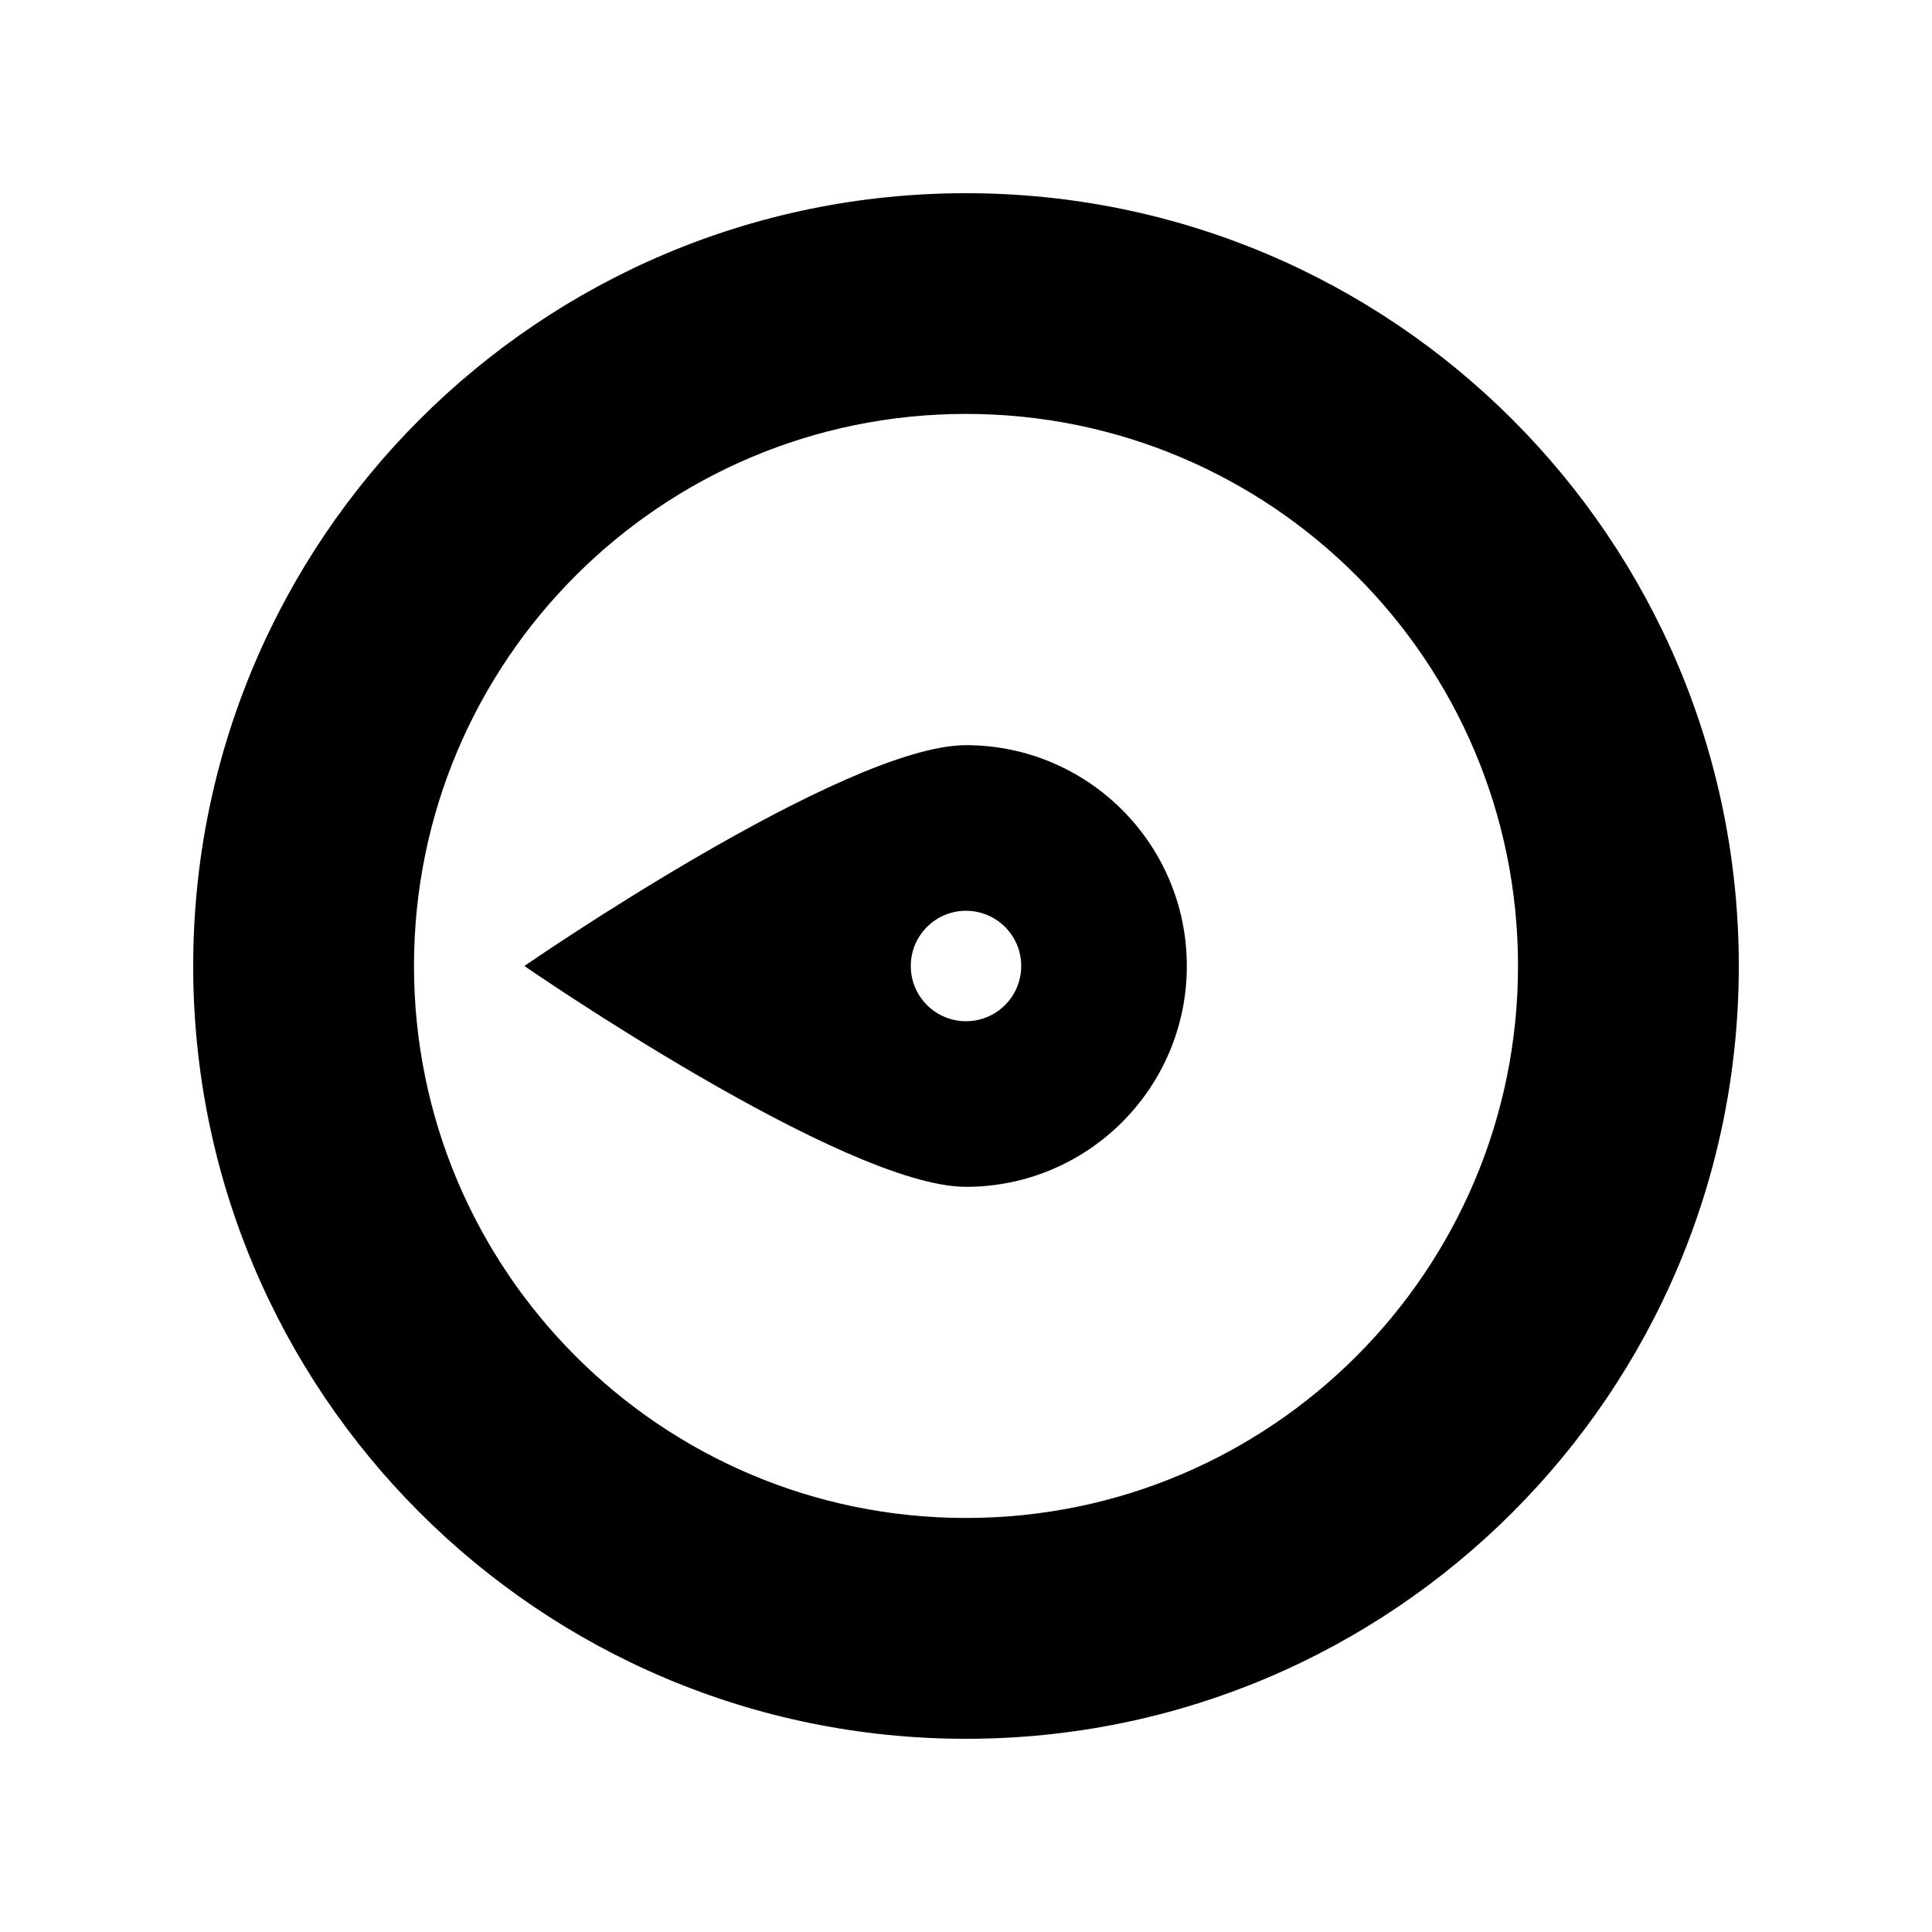 <?xml version="1.0" encoding="utf-8"?>
<!-- Generator: Adobe Illustrator 16.0.0, SVG Export Plug-In . SVG Version: 6.00 Build 0)  -->
<!DOCTYPE svg PUBLIC "-//W3C//DTD SVG 1.1//EN" "http://www.w3.org/Graphics/SVG/1.1/DTD/svg11.dtd">
<svg version="1.1" id="Layer_1" xmlns="http://www.w3.org/2000/svg" xmlns:xlink="http://www.w3.org/1999/xlink" x="0px" y="0px"
	 width="50px" height="50px" viewBox="0 0 50 50" enable-background="new 0 0 50 50" xml:space="preserve">
<g>
	<g>
		<path d="M25,5C13.955,5,5,13.955,5,25s8.955,20,20,20s20-8.955,20-20C45,13.954,36.045,5,25,5z M25,39.285
			c-7.889,0-14.286-6.399-14.286-14.288S17.111,10.712,25,10.712c7.889,0,14.286,6.396,14.286,14.285
			C39.286,32.889,32.889,39.285,25,39.285z M25,19.285C21.844,19.285,13.571,25,13.571,25S21.844,30.715,25,30.715
			s5.715-2.559,5.715-5.715S28.156,19.285,25,19.285z M25,26.429c-0.789,0-1.429-0.639-1.429-1.429c0-0.79,0.64-1.429,1.429-1.429
			c0.79,0,1.429,0.639,1.429,1.429C26.429,25.79,25.79,26.429,25,26.429z"/>
	</g>
</g>
</svg>
